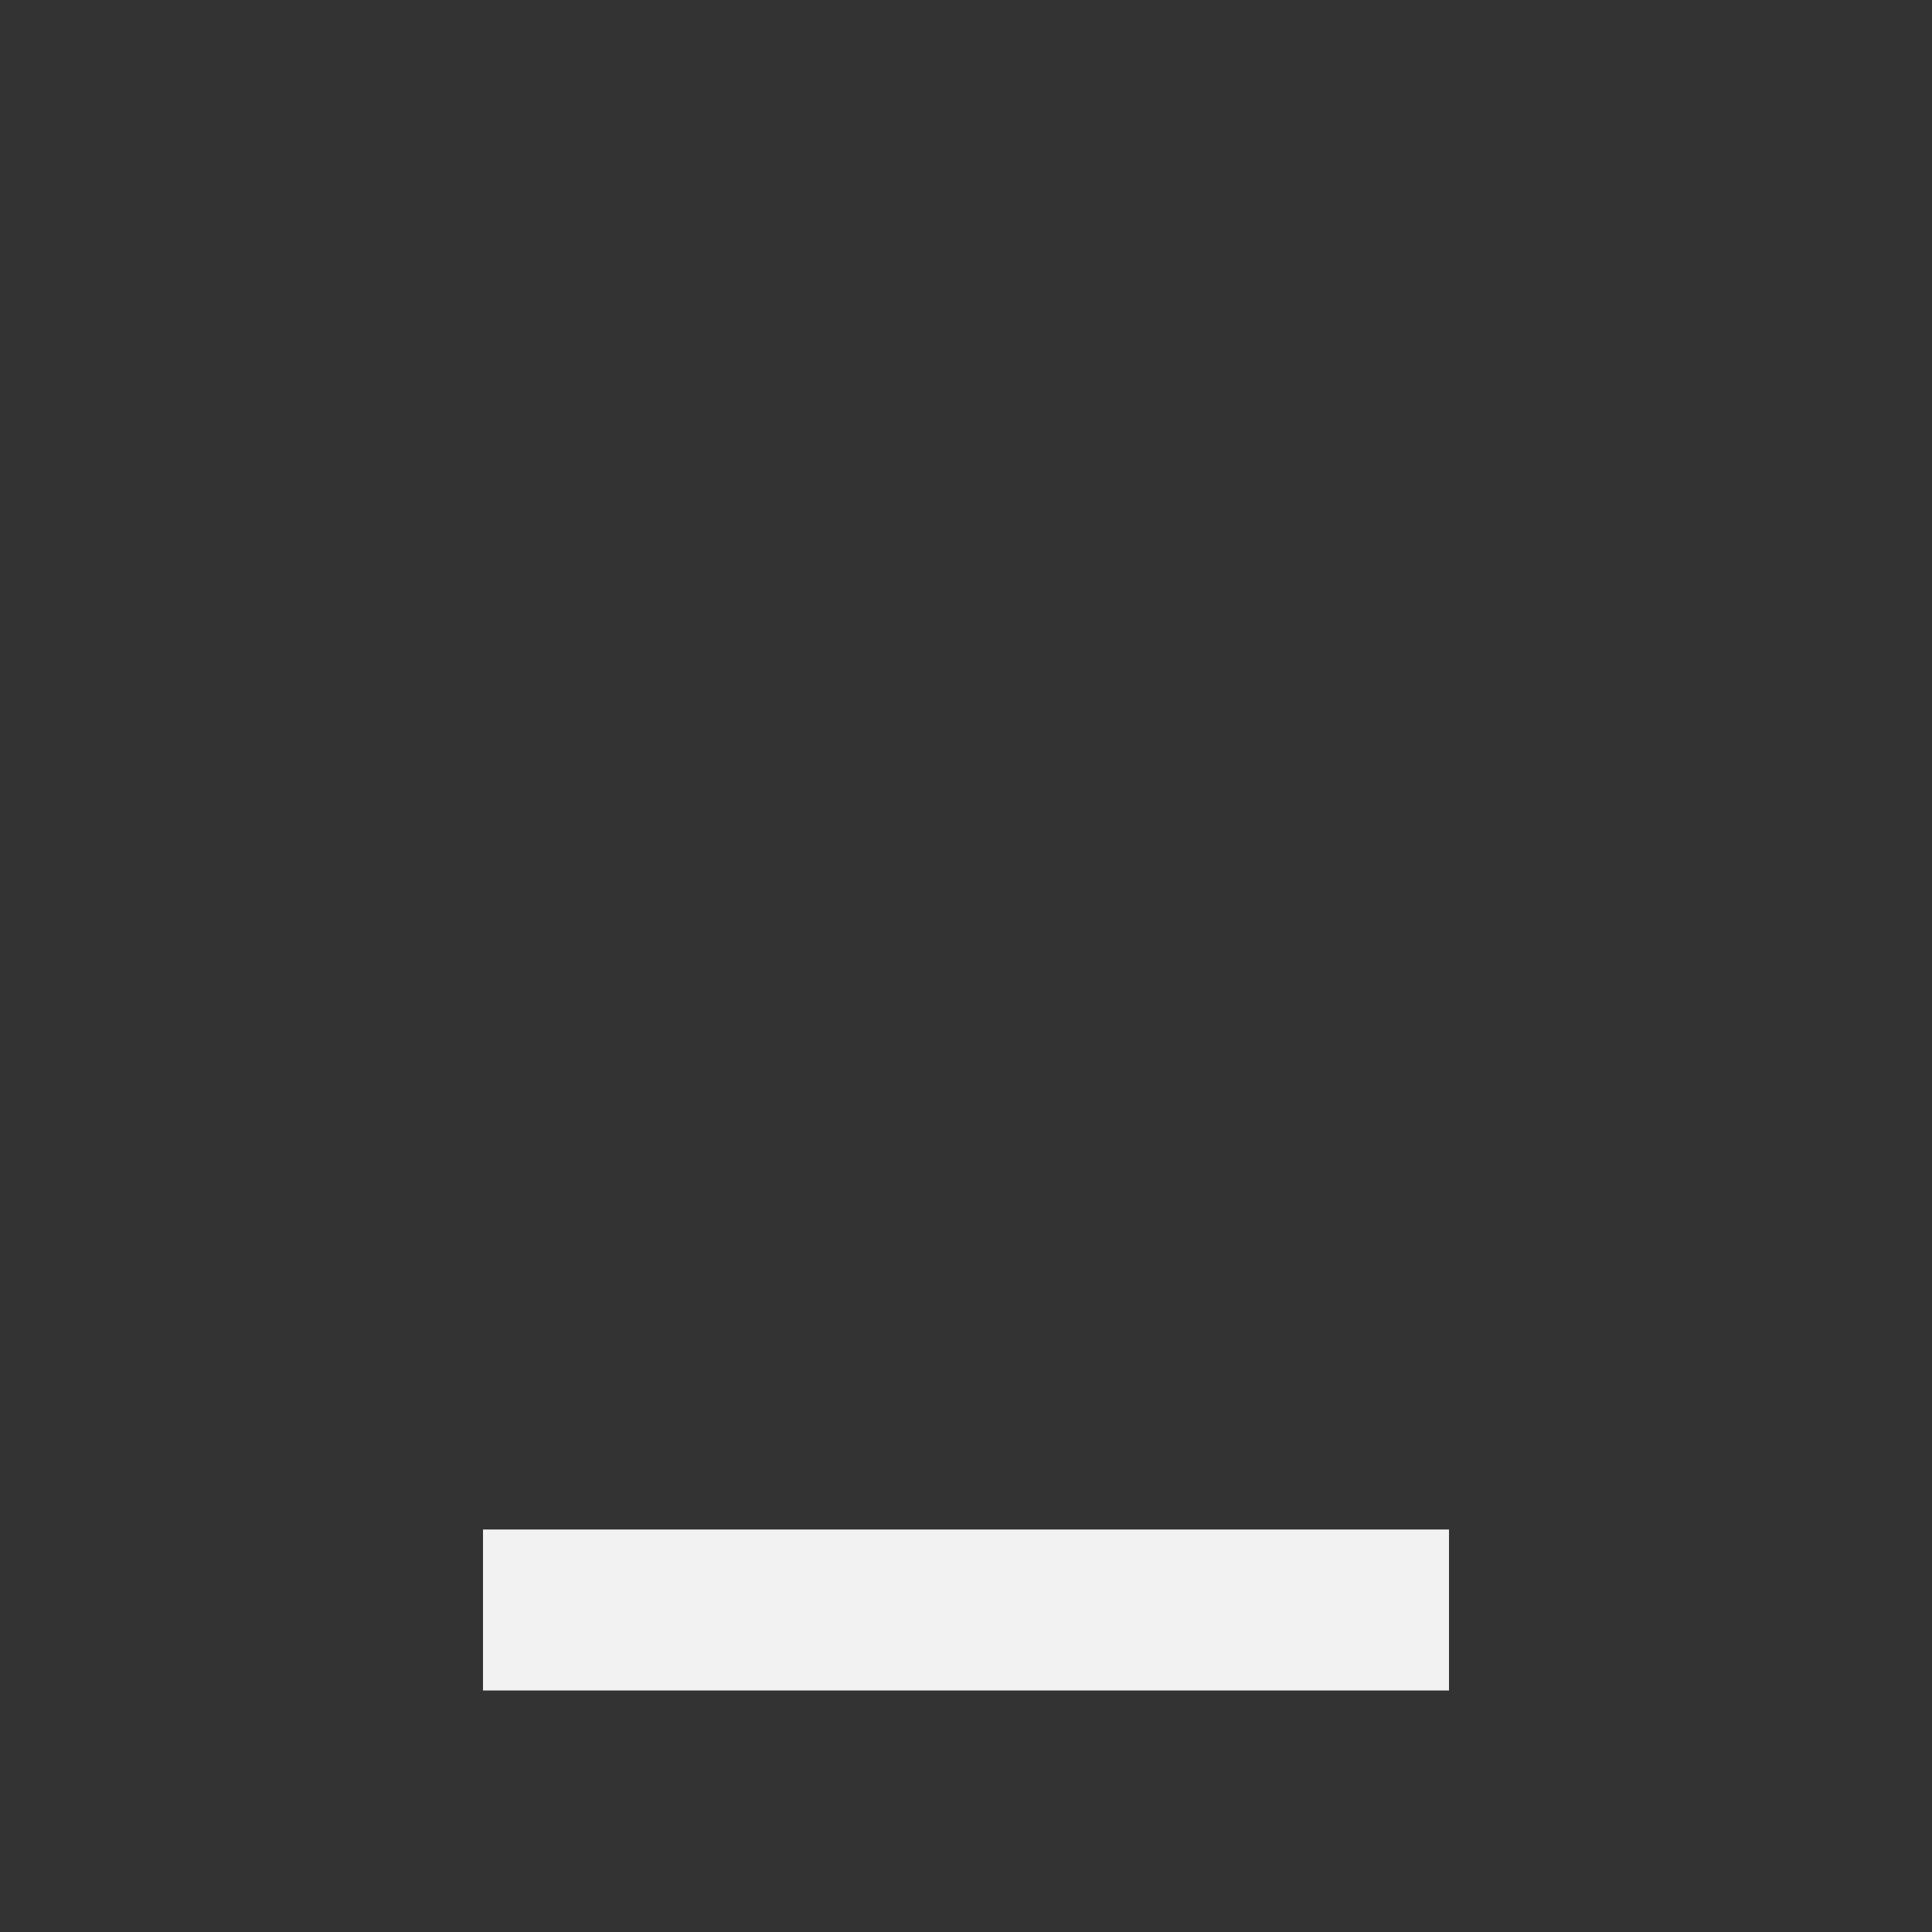 <svg xmlns="http://www.w3.org/2000/svg" style="fill:#f2f2f2;" width="24" height="24" viewBox="0 0 24 24"><rect x="0" y="0" width="24" height="24" fill="#333333" stroke="none"/><path d="M6 19h12v2H6z"/><path fill="none" d="M0 0h24v24H0V0z"/></svg>